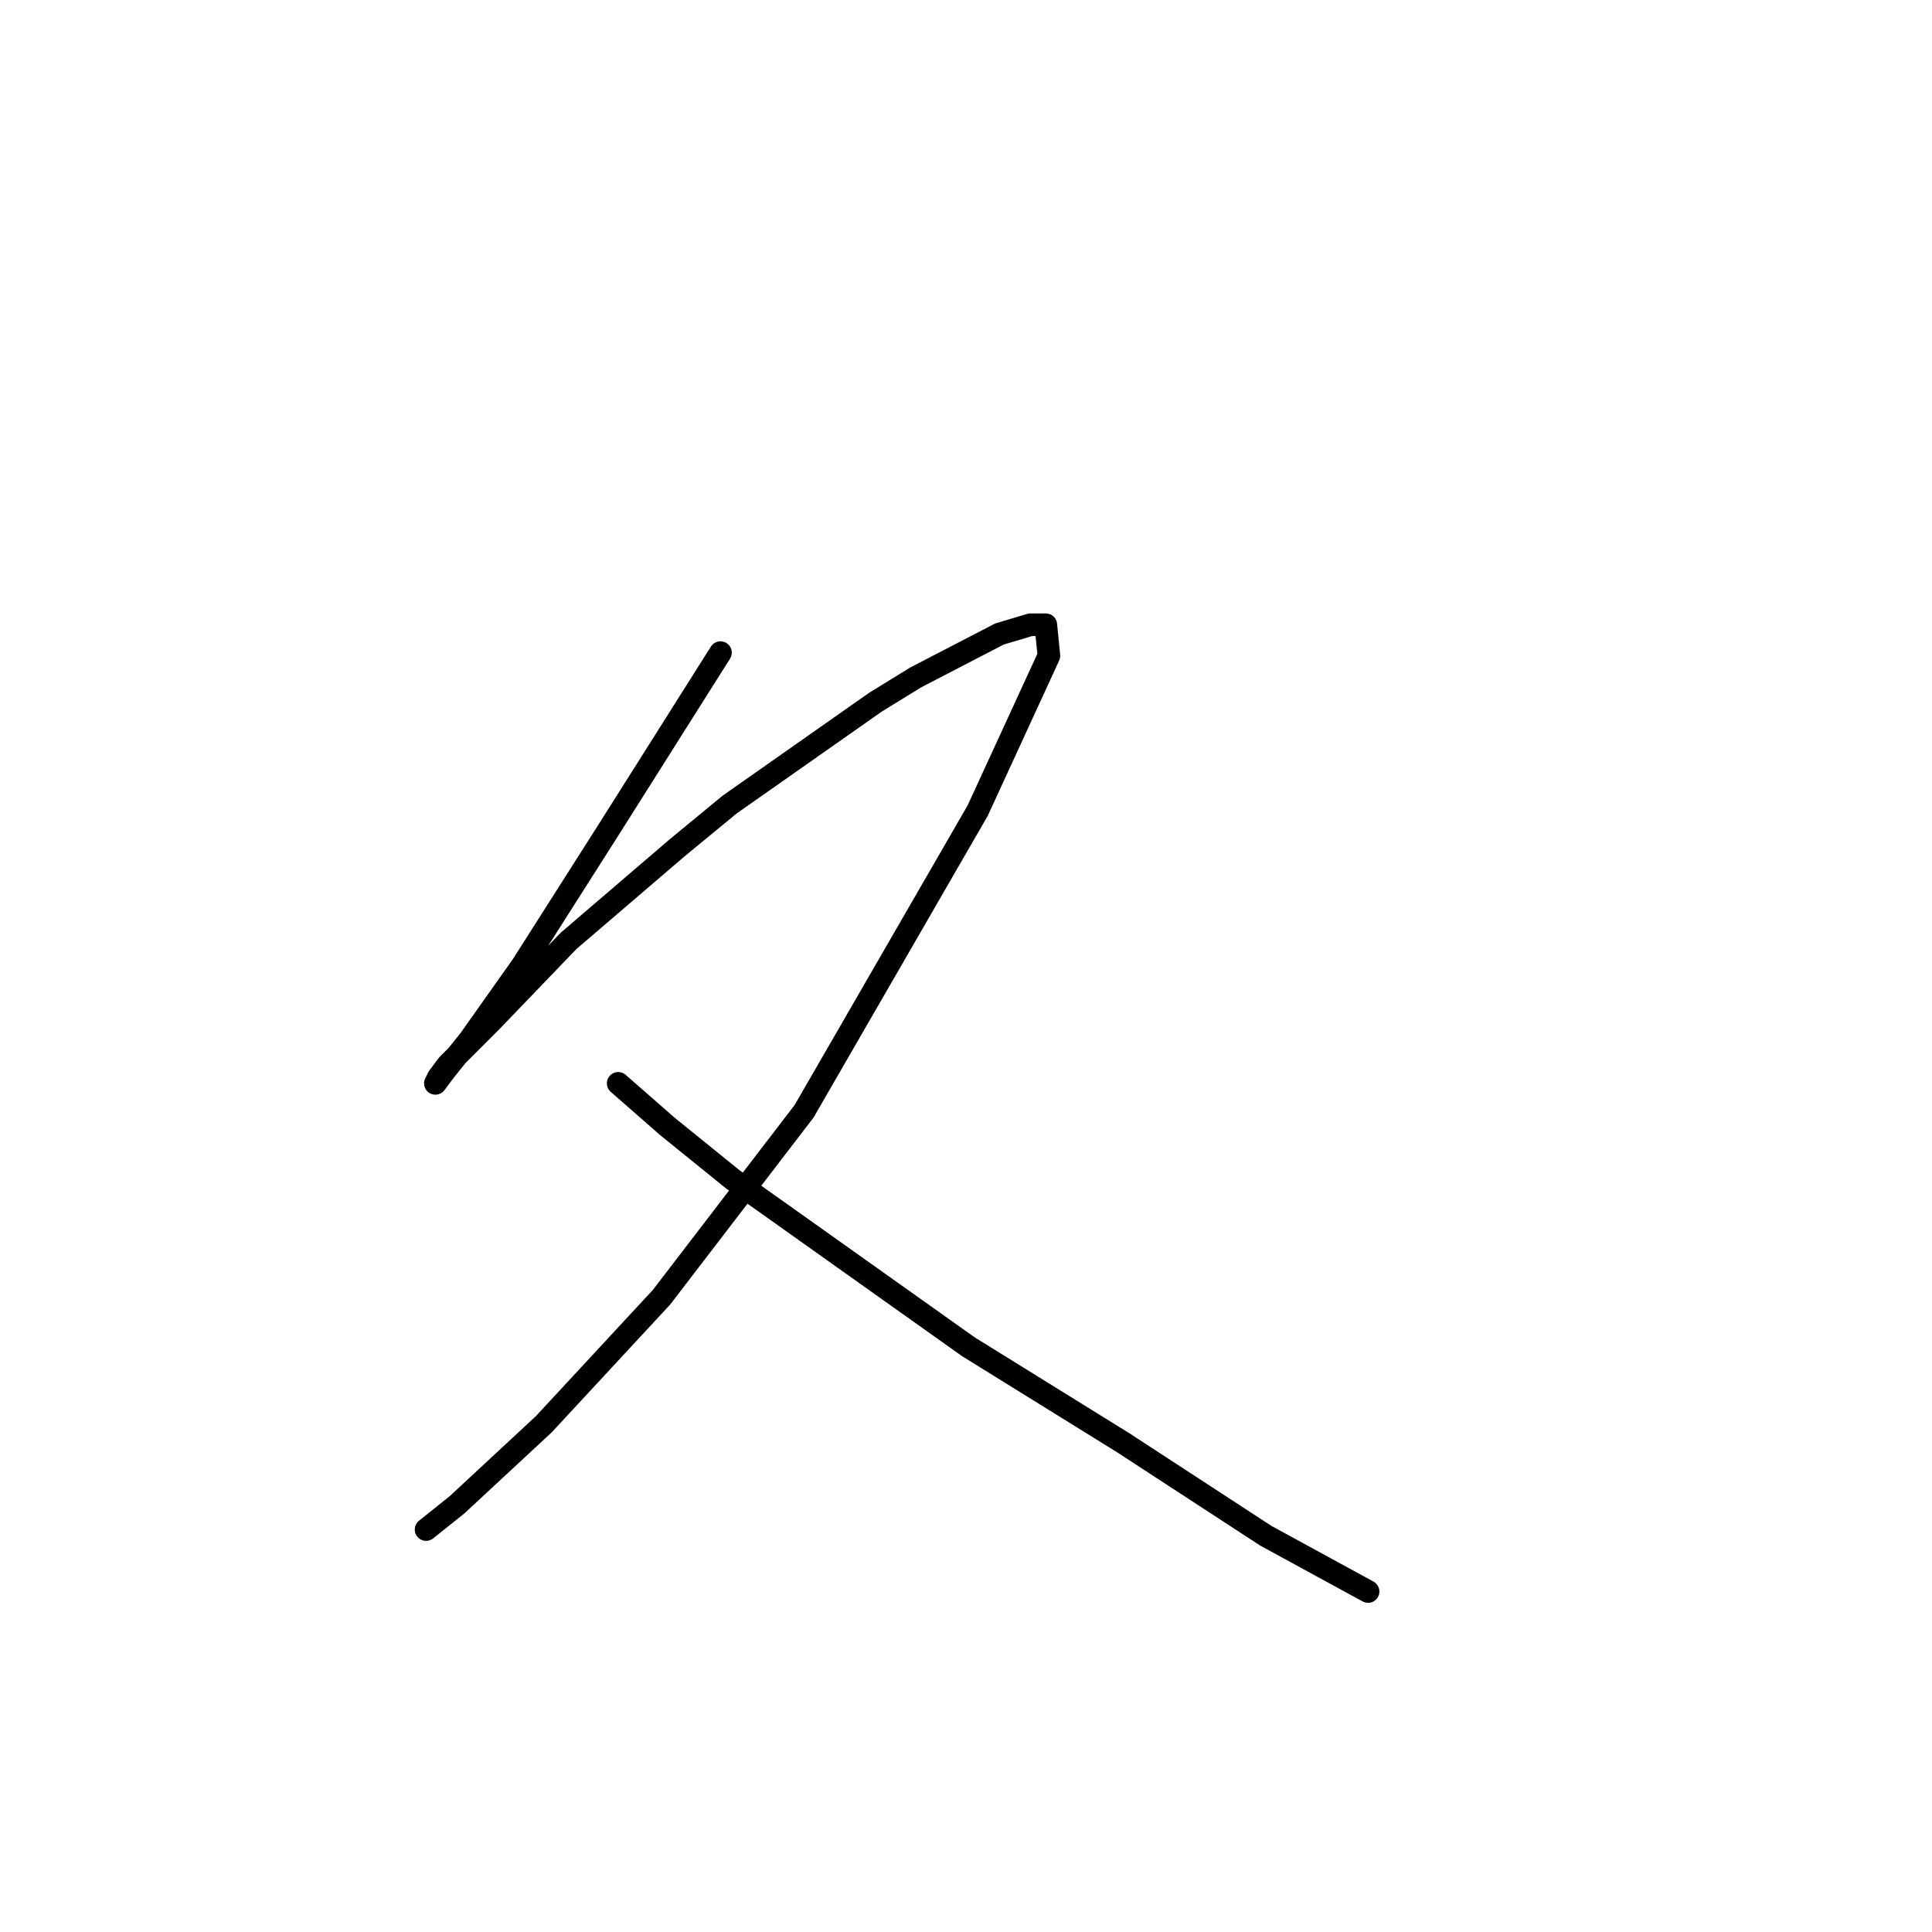 <?xml version="1.0" standalone="no"?>
    <svg width="256" height="256" xmlns="http://www.w3.org/2000/svg" version="1.1">
    <polyline stroke="black" stroke-width="3" stroke-linecap="round" fill="transparent" stroke-linejoin="round" points="95.464 86.48 80.684 109.883 69.188 127.948 62.208 137.802 58.923 141.907 57.692 143.55 58.102 142.729 59.334 141.086 65.082 135.338 75.346 124.663 89.716 112.346 96.696 106.598 115.993 93.05 121.33 89.765 132.416 84.017 136.521 82.785 138.574 82.785 138.985 86.891 129.542 107.42 106.55 147.245 87.663 171.879 72.062 188.713 60.566 199.387 56.46 202.672 56.46 202.672 " />
        <polyline stroke="black" stroke-width="3" stroke-linecap="round" fill="transparent" stroke-linejoin="round" points="81.915 143.55 88.484 149.298 97.107 156.277 128.31 178.448 148.838 191.176 167.725 203.493 181.274 210.883 181.274 210.883 " />
        </svg>